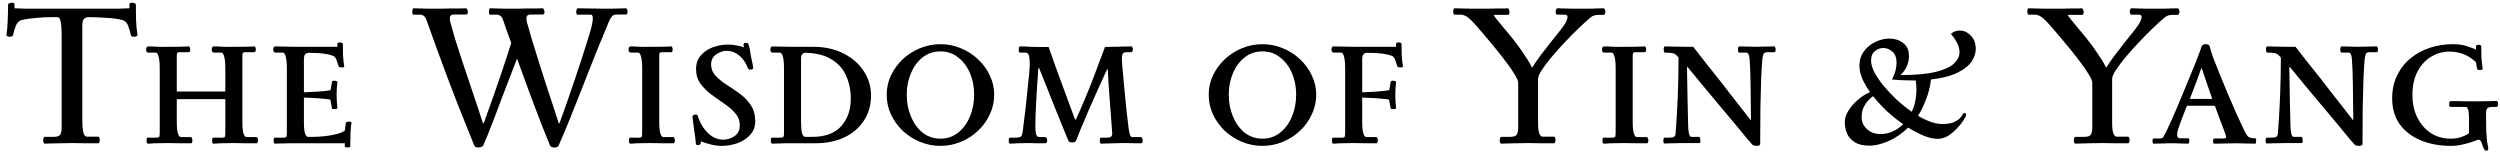 <svg width="349" height="22" viewBox="0 0 349 22" fill="none" xmlns="http://www.w3.org/2000/svg">
<path d="M11.49 16.612C11.49 17.321 11.518 17.853 11.574 18.208C11.648 18.563 11.732 18.796 11.826 18.908C11.919 19.02 12.003 19.076 12.078 19.076H13.702C13.851 19.076 13.926 19.253 13.926 19.608C13.926 19.683 13.907 19.767 13.87 19.86C13.851 19.953 13.795 20 13.702 20C13.123 20 12.526 20 11.91 20C11.312 19.981 10.734 19.972 10.174 19.972C9.39 19.972 8.764 19.981 8.298 20C7.831 20 7.448 20.009 7.15 20.028C6.851 20.047 6.552 20.056 6.254 20.056C6.179 20.056 6.123 20.009 6.086 19.916C6.048 19.823 6.03 19.72 6.03 19.608C6.03 19.477 6.048 19.365 6.086 19.272C6.123 19.16 6.179 19.104 6.254 19.104H7.458C7.943 19.104 8.251 19.011 8.382 18.824C8.531 18.637 8.606 18.301 8.606 17.816V4.852C8.606 3.209 8.419 2.388 8.046 2.388H7.458C6.599 2.388 5.796 2.425 5.05 2.5C4.303 2.556 3.612 2.659 2.978 2.808C2.623 2.92 2.362 3.2 2.194 3.648C2.026 4.096 1.904 4.507 1.83 4.88C1.811 4.973 1.755 5.039 1.662 5.076C1.587 5.113 1.503 5.132 1.41 5.132C1.298 5.132 1.176 5.113 1.046 5.076C0.934 5.02 0.887 4.955 0.906 4.88C0.999 4.301 1.055 3.629 1.074 2.864C1.111 2.08 1.13 1.333 1.13 0.624C1.13 0.549 1.195 0.493 1.326 0.456C1.456 0.4 1.578 0.372 1.69 0.372C1.914 0.372 2.026 0.456 2.026 0.624V1.156C2.511 1.175 3.015 1.193 3.538 1.212C4.079 1.212 4.742 1.212 5.526 1.212H13.898C14.906 1.212 15.736 1.212 16.39 1.212C17.043 1.193 17.603 1.175 18.07 1.156V0.624C18.07 0.456 18.182 0.372 18.406 0.372C18.518 0.372 18.639 0.4 18.77 0.456C18.9 0.493 18.966 0.549 18.966 0.624C18.966 1.333 18.975 2.08 18.994 2.864C19.031 3.629 19.096 4.301 19.19 4.88C19.208 4.955 19.152 5.02 19.022 5.076C18.91 5.113 18.798 5.132 18.686 5.132C18.592 5.132 18.499 5.113 18.406 5.076C18.331 5.039 18.284 4.973 18.266 4.88C18.191 4.507 18.07 4.096 17.902 3.648C17.752 3.2 17.491 2.92 17.118 2.808C16.483 2.64 15.774 2.537 14.99 2.5C14.206 2.444 13.356 2.407 12.442 2.388C12.05 2.407 11.788 2.519 11.658 2.724C11.546 2.911 11.49 3.228 11.49 3.676V16.612Z" fill="black"/>
<path d="M33.836 17.004C33.836 17.788 33.892 18.339 34.004 18.656C34.116 18.973 34.247 19.132 34.396 19.132H35.796C35.852 19.132 35.899 19.179 35.936 19.272C35.992 19.365 36.02 19.477 36.02 19.608C36.02 19.701 36.001 19.795 35.964 19.888C35.945 19.963 35.908 20 35.852 20C35.516 20 35.077 20 34.536 20C33.995 19.981 33.351 19.972 32.604 19.972C31.708 19.972 31.073 19.981 30.7 20C30.327 20.037 30.028 20.056 29.804 20.056C29.729 20.056 29.673 20 29.636 19.888C29.617 19.776 29.608 19.683 29.608 19.608C29.608 19.515 29.617 19.431 29.636 19.356C29.673 19.263 29.72 19.216 29.776 19.216H31.036C31.241 19.216 31.363 19.169 31.4 19.076C31.437 18.983 31.456 18.759 31.456 18.404V13.84H24.68V17.004C24.68 17.788 24.736 18.339 24.848 18.656C24.96 18.973 25.091 19.132 25.24 19.132H26.64C26.696 19.132 26.743 19.179 26.78 19.272C26.836 19.365 26.864 19.477 26.864 19.608C26.864 19.701 26.845 19.795 26.808 19.888C26.789 19.963 26.752 20 26.696 20C26.36 20 25.921 20 25.38 20C24.839 19.981 24.195 19.972 23.448 19.972C22.552 19.972 21.917 19.981 21.544 20C21.171 20.037 20.872 20.056 20.648 20.056C20.573 20.056 20.517 20 20.48 19.888C20.461 19.776 20.452 19.683 20.452 19.608C20.452 19.515 20.461 19.431 20.48 19.356C20.517 19.263 20.564 19.216 20.62 19.216H21.88C22.085 19.216 22.207 19.169 22.244 19.076C22.281 18.983 22.3 18.759 22.3 18.404V9.584C22.3 8.8 22.244 8.231 22.132 7.876C22.039 7.521 21.908 7.344 21.74 7.344H20.732C20.508 7.344 20.396 7.204 20.396 6.924C20.396 6.625 20.499 6.476 20.704 6.476C21.059 6.476 21.479 6.495 21.964 6.532C22.449 6.551 22.944 6.551 23.448 6.532C23.784 6.532 24.176 6.532 24.624 6.532C25.091 6.513 25.492 6.504 25.828 6.504C26.183 6.485 26.36 6.476 26.36 6.476C26.416 6.476 26.463 6.523 26.5 6.616C26.537 6.709 26.556 6.803 26.556 6.896C26.556 7.157 26.481 7.288 26.332 7.288H25.044C24.913 7.288 24.82 7.316 24.764 7.372C24.708 7.428 24.68 7.549 24.68 7.736V12.776H31.456V9.584C31.456 8.8 31.4 8.231 31.288 7.876C31.195 7.521 31.064 7.344 30.896 7.344H29.888C29.664 7.344 29.552 7.204 29.552 6.924C29.552 6.625 29.655 6.476 29.86 6.476C30.215 6.476 30.635 6.495 31.12 6.532C31.605 6.551 32.1 6.551 32.604 6.532C32.94 6.532 33.332 6.532 33.78 6.532C34.247 6.513 34.648 6.504 34.984 6.504C35.339 6.485 35.516 6.476 35.516 6.476C35.572 6.476 35.619 6.523 35.656 6.616C35.693 6.709 35.712 6.803 35.712 6.896C35.712 7.157 35.637 7.288 35.488 7.288H34.2C34.069 7.288 33.976 7.316 33.92 7.372C33.864 7.428 33.836 7.549 33.836 7.736V17.004Z" fill="black"/>
<path d="M42.426 12.888C43.023 12.869 43.593 12.841 44.134 12.804C44.694 12.767 45.161 12.729 45.534 12.692C45.907 12.636 46.113 12.599 46.15 12.58L46.346 11.404C46.383 11.311 46.514 11.264 46.738 11.264C46.794 11.264 46.869 11.283 46.962 11.32C47.055 11.339 47.102 11.385 47.102 11.46C47.065 11.759 47.037 12.048 47.018 12.328C46.999 12.589 46.99 12.879 46.99 13.196C46.99 13.476 46.999 13.784 47.018 14.12C47.037 14.437 47.065 14.755 47.102 15.072C47.102 15.128 47.046 15.175 46.934 15.212C46.841 15.231 46.747 15.24 46.654 15.24C46.579 15.24 46.505 15.231 46.43 15.212C46.374 15.193 46.346 15.165 46.346 15.128L46.122 13.924C46.085 13.887 45.879 13.849 45.506 13.812C45.151 13.775 44.703 13.737 44.162 13.7C43.621 13.663 43.042 13.635 42.426 13.616V17.004C42.426 17.788 42.482 18.339 42.594 18.656C42.706 18.955 42.837 19.104 42.986 19.104H43.882C44.759 19.085 45.59 19.001 46.374 18.852C47.177 18.703 47.765 18.497 48.138 18.236L48.278 17.144C48.297 17.088 48.353 17.051 48.446 17.032C48.558 16.995 48.651 16.976 48.726 16.976C48.819 16.976 48.903 16.985 48.978 17.004C49.053 17.023 49.081 17.069 49.062 17.144C48.987 17.629 48.941 18.18 48.922 18.796C48.903 19.393 48.894 19.944 48.894 20.448C48.894 20.504 48.847 20.541 48.754 20.56C48.679 20.579 48.614 20.588 48.558 20.588C48.483 20.588 48.39 20.579 48.278 20.56C48.185 20.541 48.138 20.504 48.138 20.448V20H43.154C42.015 20 41.138 20 40.522 20C39.906 20.019 39.449 20.028 39.15 20.028C38.851 20.047 38.599 20.056 38.394 20.056C38.319 20.056 38.263 20 38.226 19.888C38.207 19.776 38.198 19.683 38.198 19.608C38.198 19.515 38.207 19.431 38.226 19.356C38.263 19.263 38.31 19.216 38.366 19.216H39.626C39.831 19.216 39.953 19.169 39.99 19.076C40.027 18.983 40.046 18.759 40.046 18.404V9.584C40.046 8.8 39.99 8.231 39.878 7.876C39.785 7.521 39.654 7.344 39.486 7.344H38.478C38.254 7.344 38.142 7.204 38.142 6.924C38.142 6.625 38.245 6.476 38.45 6.476C38.805 6.476 39.234 6.485 39.738 6.504C40.261 6.523 40.783 6.532 41.306 6.532H47.102V6.084C47.102 6.028 47.139 5.991 47.214 5.972C47.289 5.935 47.363 5.916 47.438 5.916C47.513 5.916 47.597 5.935 47.69 5.972C47.802 5.991 47.858 6.028 47.858 6.084C47.858 6.588 47.867 7.139 47.886 7.736C47.923 8.333 47.979 8.837 48.054 9.248C48.073 9.304 48.045 9.351 47.97 9.388C47.895 9.407 47.821 9.416 47.746 9.416C47.671 9.416 47.569 9.407 47.438 9.388C47.326 9.351 47.27 9.304 47.27 9.248C47.195 8.987 47.102 8.707 46.99 8.408C46.897 8.109 46.738 7.904 46.514 7.792C46.159 7.661 45.721 7.559 45.198 7.484C44.675 7.409 43.975 7.372 43.098 7.372C42.837 7.391 42.659 7.475 42.566 7.624C42.473 7.755 42.426 7.979 42.426 8.296V12.888Z" fill="black"/>
<path d="M77.974 20.336C77.899 20.504 77.703 20.588 77.386 20.588C77.087 20.588 76.891 20.504 76.798 20.336C76.499 19.645 75.958 18.292 75.174 16.276C74.39 14.241 73.391 11.544 72.178 8.184C71.581 9.733 70.983 11.283 70.386 12.832C69.807 14.381 69.266 15.809 68.762 17.116C68.258 18.423 67.819 19.496 67.446 20.336C67.409 20.411 67.325 20.467 67.194 20.504C67.082 20.56 66.951 20.588 66.802 20.588C66.503 20.588 66.307 20.504 66.214 20.336C65.859 19.477 65.103 17.592 63.946 14.68C62.788 11.749 61.323 7.801 59.55 2.836C59.456 2.537 59.326 2.332 59.158 2.22C59.008 2.108 58.868 2.052 58.738 2.052H57.73C57.618 2.052 57.562 1.921 57.562 1.66C57.562 1.548 57.571 1.436 57.59 1.324C57.627 1.212 57.674 1.156 57.73 1.156C57.991 1.156 58.318 1.165 58.71 1.184C59.12 1.184 59.522 1.193 59.914 1.212C60.306 1.212 60.605 1.212 60.81 1.212C60.978 1.212 61.248 1.212 61.622 1.212C61.995 1.193 62.397 1.184 62.826 1.184C63.274 1.184 63.694 1.184 64.086 1.184C64.496 1.165 64.814 1.156 65.038 1.156C65.131 1.156 65.197 1.221 65.234 1.352C65.29 1.464 65.318 1.576 65.318 1.688C65.318 1.912 65.225 2.024 65.038 2.024H63.414C63.078 2.024 62.882 2.127 62.826 2.332C62.77 2.519 62.788 2.799 62.882 3.172C63.031 3.732 63.236 4.451 63.498 5.328C63.778 6.205 64.086 7.167 64.422 8.212C64.776 9.257 65.131 10.321 65.486 11.404C65.859 12.487 66.214 13.532 66.55 14.54C66.886 15.548 67.175 16.435 67.418 17.2H67.53C68.407 14.792 69.172 12.627 69.826 10.704C70.479 8.781 70.993 7.213 71.366 6C71.179 5.496 70.993 4.983 70.806 4.46C70.638 3.937 70.451 3.396 70.246 2.836C70.153 2.537 70.022 2.332 69.854 2.22C69.704 2.108 69.564 2.052 69.434 2.052H68.426C68.314 2.052 68.258 1.921 68.258 1.66C68.258 1.548 68.267 1.436 68.286 1.324C68.323 1.212 68.37 1.156 68.426 1.156C68.687 1.156 69.014 1.165 69.406 1.184C69.817 1.184 70.218 1.193 70.61 1.212C71.002 1.212 71.3 1.212 71.506 1.212C71.674 1.212 71.945 1.212 72.318 1.212C72.691 1.193 73.093 1.184 73.522 1.184C73.97 1.184 74.39 1.184 74.782 1.184C75.192 1.165 75.51 1.156 75.734 1.156C75.827 1.156 75.892 1.221 75.93 1.352C75.986 1.464 76.014 1.576 76.014 1.688C76.014 1.912 75.921 2.024 75.734 2.024H74.11C73.774 2.024 73.578 2.127 73.522 2.332C73.466 2.519 73.484 2.799 73.578 3.172C73.727 3.732 73.933 4.451 74.194 5.328C74.455 6.205 74.754 7.167 75.09 8.212C75.426 9.257 75.762 10.321 76.098 11.404C76.453 12.487 76.798 13.532 77.134 14.54C77.47 15.548 77.759 16.435 78.002 17.2H78.114C78.991 14.773 79.747 12.599 80.382 10.676C81.035 8.753 81.549 7.176 81.922 5.944C82.314 4.712 82.547 3.919 82.622 3.564C82.659 3.359 82.687 3.181 82.706 3.032C82.743 2.883 82.762 2.752 82.762 2.64C82.762 2.248 82.678 2.052 82.51 2.052H80.662C80.513 2.052 80.438 1.931 80.438 1.688C80.438 1.576 80.457 1.464 80.494 1.352C80.531 1.221 80.587 1.156 80.662 1.156C81.147 1.156 81.735 1.165 82.426 1.184C83.117 1.203 83.723 1.212 84.246 1.212C84.489 1.212 84.815 1.212 85.226 1.212C85.655 1.193 86.075 1.184 86.486 1.184C86.897 1.165 87.195 1.156 87.382 1.156C87.457 1.156 87.513 1.212 87.55 1.324C87.587 1.436 87.606 1.548 87.606 1.66C87.606 1.903 87.531 2.024 87.382 2.024H86.038C85.776 2.024 85.571 2.117 85.422 2.304C85.272 2.472 85.142 2.687 85.03 2.948C84.433 4.367 83.798 5.907 83.126 7.568C82.472 9.211 81.829 10.844 81.194 12.468C80.559 14.092 79.962 15.595 79.402 16.976C78.842 18.339 78.366 19.459 77.974 20.336Z" fill="black"/>
<path d="M92.028 17.004C92.028 17.788 92.084 18.339 92.196 18.656C92.308 18.973 92.438 19.132 92.588 19.132H93.988C94.044 19.132 94.09 19.179 94.128 19.272C94.184 19.365 94.212 19.477 94.212 19.608C94.212 19.701 94.193 19.795 94.156 19.888C94.137 19.963 94.1 20 94.044 20C93.708 20 93.269 20 92.728 20C92.186 19.981 91.542 19.972 90.796 19.972C89.9 19.972 89.265 19.981 88.892 20C88.518 20.037 88.22 20.056 87.996 20.056C87.921 20.056 87.865 20 87.828 19.888C87.809 19.776 87.8 19.683 87.8 19.608C87.8 19.515 87.809 19.431 87.828 19.356C87.865 19.263 87.912 19.216 87.968 19.216H89.228C89.433 19.216 89.554 19.169 89.592 19.076C89.629 18.983 89.648 18.759 89.648 18.404V9.584C89.648 8.8 89.592 8.231 89.48 7.876C89.386 7.521 89.256 7.344 89.088 7.344H88.08C87.856 7.344 87.744 7.204 87.744 6.924C87.744 6.625 87.846 6.476 88.052 6.476C88.406 6.476 88.826 6.495 89.312 6.532C89.797 6.551 90.292 6.551 90.796 6.532C91.132 6.532 91.524 6.532 91.972 6.532C92.438 6.513 92.84 6.504 93.176 6.504C93.53 6.485 93.708 6.476 93.708 6.476C93.764 6.476 93.81 6.523 93.848 6.616C93.885 6.709 93.904 6.803 93.904 6.896C93.904 7.157 93.829 7.288 93.68 7.288H92.392C92.261 7.288 92.168 7.316 92.112 7.372C92.056 7.428 92.028 7.549 92.028 7.736V17.004Z" fill="black"/>
<path d="M103.862 6.616C103.843 6.523 103.824 6.448 103.806 6.392C103.806 6.317 103.806 6.261 103.806 6.224C103.806 6.056 103.899 5.972 104.086 5.972C104.235 5.972 104.338 6 104.394 6.056C104.468 6.093 104.524 6.215 104.562 6.42C104.655 6.719 104.711 6.989 104.73 7.232C104.767 7.456 104.804 7.68 104.842 7.904C104.898 8.147 104.944 8.371 104.982 8.576C105.038 8.763 105.094 9.071 105.15 9.5C105.15 9.649 105.028 9.724 104.786 9.724C104.711 9.724 104.636 9.715 104.562 9.696C104.487 9.659 104.431 9.593 104.394 9.5C104.151 8.809 103.768 8.24 103.246 7.792C102.723 7.344 102.135 7.111 101.482 7.092C100.959 7.092 100.455 7.26 99.97 7.596C99.503 7.932 99.27 8.399 99.27 8.996C99.27 9.593 99.475 10.116 99.886 10.564C100.296 11.012 100.81 11.432 101.426 11.824C102.042 12.216 102.658 12.636 103.274 13.084C103.89 13.532 104.403 14.064 104.814 14.68C105.224 15.296 105.43 16.052 105.43 16.948C105.43 17.713 105.187 18.348 104.702 18.852C104.235 19.356 103.638 19.739 102.91 20C102.2 20.243 101.472 20.364 100.726 20.364C100.203 20.364 99.671 20.289 99.13 20.14C98.607 20.009 98.178 19.869 97.842 19.72C97.842 19.925 97.823 20.056 97.786 20.112C97.767 20.168 97.674 20.215 97.506 20.252H97.394C97.244 20.252 97.16 20.177 97.142 20.028C97.086 19.375 97.011 18.787 96.918 18.264C96.843 17.723 96.759 17.06 96.666 16.276C96.666 16.183 96.712 16.117 96.806 16.08C96.899 16.024 97.002 15.996 97.114 15.996C97.282 15.996 97.375 16.043 97.394 16.136C97.562 16.696 97.814 17.237 98.15 17.76C98.486 18.264 98.896 18.684 99.382 19.02C99.867 19.337 100.399 19.496 100.978 19.496C101.519 19.496 102.032 19.337 102.518 19.02C103.022 18.684 103.274 18.18 103.274 17.508C103.274 16.855 103.068 16.295 102.658 15.828C102.247 15.343 101.734 14.895 101.118 14.484C100.52 14.073 99.914 13.644 99.298 13.196C98.7 12.748 98.196 12.244 97.786 11.684C97.375 11.124 97.17 10.443 97.17 9.64C97.17 8.893 97.384 8.268 97.814 7.764C98.243 7.26 98.794 6.877 99.466 6.616C100.156 6.355 100.884 6.224 101.65 6.224C102.116 6.224 102.536 6.271 102.91 6.364C103.302 6.439 103.619 6.523 103.862 6.616Z" fill="black"/>
<path d="M113.449 6.532C115.129 6.532 116.575 6.849 117.789 7.484C119.002 8.1 119.935 8.921 120.589 9.948C121.261 10.975 121.597 12.095 121.597 13.308C121.597 14.689 121.251 15.884 120.561 16.892C119.889 17.9 118.965 18.675 117.789 19.216C116.613 19.739 115.297 20 113.841 20H110.789C110.266 20 109.846 20 109.529 20C109.23 20.019 108.95 20.028 108.689 20.028C108.446 20.047 108.147 20.056 107.793 20.056C107.737 20.056 107.69 20.009 107.653 19.916C107.615 19.804 107.597 19.711 107.597 19.636C107.597 19.543 107.606 19.449 107.625 19.356C107.662 19.263 107.699 19.216 107.737 19.216H109.109C109.333 19.216 109.445 19.057 109.445 18.74V9.556C109.445 8.081 109.239 7.344 108.829 7.344H107.849C107.643 7.344 107.541 7.204 107.541 6.924C107.541 6.812 107.559 6.709 107.597 6.616C107.653 6.523 107.718 6.476 107.793 6.476C107.793 6.476 108.091 6.485 108.689 6.504C109.305 6.523 109.986 6.532 110.733 6.532H113.449ZM113.421 19.104C115.194 19.104 116.529 18.609 117.425 17.62C118.321 16.612 118.769 15.343 118.769 13.812C118.769 12.617 118.554 11.544 118.125 10.592C117.714 9.64 117.051 8.884 116.137 8.324C115.241 7.745 114.055 7.428 112.581 7.372C112.077 7.335 111.825 7.605 111.825 8.184V16.92C111.825 17.685 111.871 18.245 111.965 18.6C112.077 18.936 112.226 19.104 112.413 19.104H113.421Z" fill="black"/>
<path d="M131.287 6.168C132.276 6.168 133.219 6.355 134.115 6.728C135.029 7.101 135.832 7.615 136.523 8.268C137.232 8.921 137.783 9.677 138.175 10.536C138.585 11.376 138.791 12.272 138.791 13.224C138.791 14.195 138.585 15.109 138.175 15.968C137.783 16.827 137.232 17.592 136.523 18.264C135.832 18.917 135.029 19.431 134.115 19.804C133.219 20.177 132.276 20.364 131.287 20.364C130.297 20.364 129.345 20.177 128.431 19.804C127.535 19.431 126.732 18.917 126.023 18.264C125.332 17.592 124.781 16.827 124.371 15.968C123.979 15.109 123.783 14.195 123.783 13.224C123.783 12.272 123.979 11.376 124.371 10.536C124.781 9.677 125.332 8.921 126.023 8.268C126.732 7.615 127.535 7.101 128.431 6.728C129.345 6.355 130.297 6.168 131.287 6.168ZM131.287 7.176C130.335 7.176 129.504 7.456 128.795 8.016C128.104 8.557 127.563 9.285 127.171 10.2C126.779 11.115 126.583 12.123 126.583 13.224C126.583 14.325 126.779 15.343 127.171 16.276C127.563 17.209 128.104 17.956 128.795 18.516C129.504 19.076 130.335 19.356 131.287 19.356C132.239 19.356 133.06 19.076 133.751 18.516C134.46 17.956 135.011 17.209 135.403 16.276C135.795 15.343 135.991 14.325 135.991 13.224C135.991 12.123 135.795 11.115 135.403 10.2C135.011 9.285 134.46 8.557 133.751 8.016C133.06 7.456 132.239 7.176 131.287 7.176Z" fill="black"/>
<path d="M157.223 7.288C156.869 7.288 156.673 7.465 156.635 7.82C156.598 8.156 156.617 8.688 156.691 9.416C156.785 10.368 156.878 11.395 156.971 12.496C157.083 13.579 157.186 14.605 157.279 15.576C157.391 16.547 157.485 17.34 157.559 17.956C157.597 18.236 157.653 18.507 157.727 18.768C157.802 19.011 157.905 19.132 158.035 19.132H159.267C159.342 19.132 159.398 19.188 159.435 19.3C159.491 19.393 159.519 19.496 159.519 19.608C159.519 19.869 159.445 20 159.295 20C159.09 20 158.801 20 158.427 20C158.054 19.981 157.69 19.972 157.335 19.972C156.999 19.972 156.738 19.972 156.551 19.972C156.327 19.972 156.01 19.981 155.599 20C155.207 20 154.825 20.009 154.451 20.028C154.097 20.047 153.854 20.056 153.723 20.056C153.649 20.056 153.593 20.009 153.555 19.916C153.537 19.804 153.527 19.711 153.527 19.636C153.527 19.356 153.583 19.216 153.695 19.216H154.563C155.067 19.216 155.301 19.001 155.263 18.572C155.245 18.348 155.217 17.965 155.179 17.424C155.142 16.883 155.095 16.257 155.039 15.548C154.983 14.839 154.927 14.111 154.871 13.364C154.815 12.617 154.769 11.927 154.731 11.292C154.694 10.639 154.666 10.107 154.647 9.696H154.535C154.143 10.536 153.723 11.46 153.275 12.468C152.827 13.476 152.389 14.465 151.959 15.436C151.549 16.407 151.185 17.265 150.867 18.012C150.569 18.759 150.354 19.3 150.223 19.636C150.149 19.804 149.962 19.888 149.663 19.888C149.383 19.888 149.206 19.795 149.131 19.608C148.945 19.123 148.683 18.488 148.347 17.704C148.03 16.901 147.675 16.024 147.283 15.072C146.91 14.12 146.527 13.159 146.135 12.188C145.743 11.217 145.379 10.312 145.043 9.472H144.959C144.679 13.336 144.539 15.949 144.539 17.312C144.521 18.021 144.558 18.507 144.651 18.768C144.745 19.011 144.875 19.132 145.043 19.132H145.911C146.005 19.132 146.07 19.188 146.107 19.3C146.163 19.393 146.191 19.487 146.191 19.58C146.191 19.86 146.098 20 145.911 20C145.426 20 145.015 20 144.679 20C144.343 19.981 144.007 19.972 143.671 19.972C143.149 19.972 142.626 19.981 142.103 20C141.581 20.037 141.207 20.056 140.983 20.056C140.927 20.056 140.881 20.009 140.843 19.916C140.825 19.804 140.815 19.711 140.815 19.636C140.815 19.543 140.825 19.449 140.843 19.356C140.881 19.263 140.937 19.216 141.011 19.216H141.683C142.001 19.216 142.234 19.188 142.383 19.132C142.551 19.076 142.663 18.917 142.719 18.656C142.775 18.339 142.841 17.844 142.915 17.172C143.009 16.5 143.102 15.744 143.195 14.904C143.289 14.064 143.373 13.243 143.447 12.44C143.541 11.619 143.615 10.909 143.671 10.312C143.727 9.696 143.755 9.295 143.755 9.108C143.755 8.399 143.709 7.932 143.615 7.708C143.541 7.465 143.391 7.344 143.167 7.344H142.383C142.271 7.344 142.215 7.195 142.215 6.896C142.215 6.616 142.271 6.476 142.383 6.476C142.906 6.476 143.354 6.495 143.727 6.532C144.119 6.551 144.567 6.56 145.071 6.56H146.387C146.649 7.288 146.938 8.109 147.255 9.024C147.591 9.92 147.927 10.835 148.263 11.768C148.599 12.683 148.926 13.569 149.243 14.428C149.561 15.287 149.841 16.043 150.083 16.696H150.195C150.587 15.837 150.989 14.913 151.399 13.924C151.829 12.916 152.23 11.927 152.603 10.956C152.977 9.985 153.303 9.117 153.583 8.352C153.882 7.568 154.106 6.971 154.255 6.56C154.479 6.56 154.815 6.551 155.263 6.532C155.73 6.513 156.206 6.504 156.691 6.504C157.195 6.485 157.606 6.476 157.923 6.476C157.998 6.476 158.054 6.523 158.091 6.616C158.129 6.691 158.147 6.775 158.147 6.868C158.147 6.961 158.129 7.055 158.091 7.148C158.054 7.241 157.998 7.288 157.923 7.288H157.223Z" fill="black"/>
<path d="M176.24 6.168C177.229 6.168 178.172 6.355 179.068 6.728C179.983 7.101 180.785 7.615 181.476 8.268C182.185 8.921 182.736 9.677 183.128 10.536C183.539 11.376 183.744 12.272 183.744 13.224C183.744 14.195 183.539 15.109 183.128 15.968C182.736 16.827 182.185 17.592 181.476 18.264C180.785 18.917 179.983 19.431 179.068 19.804C178.172 20.177 177.229 20.364 176.24 20.364C175.251 20.364 174.299 20.177 173.384 19.804C172.488 19.431 171.685 18.917 170.976 18.264C170.285 17.592 169.735 16.827 169.324 15.968C168.932 15.109 168.736 14.195 168.736 13.224C168.736 12.272 168.932 11.376 169.324 10.536C169.735 9.677 170.285 8.921 170.976 8.268C171.685 7.615 172.488 7.101 173.384 6.728C174.299 6.355 175.251 6.168 176.24 6.168ZM176.24 7.176C175.288 7.176 174.457 7.456 173.748 8.016C173.057 8.557 172.516 9.285 172.124 10.2C171.732 11.115 171.536 12.123 171.536 13.224C171.536 14.325 171.732 15.343 172.124 16.276C172.516 17.209 173.057 17.956 173.748 18.516C174.457 19.076 175.288 19.356 176.24 19.356C177.192 19.356 178.013 19.076 178.704 18.516C179.413 17.956 179.964 17.209 180.356 16.276C180.748 15.343 180.944 14.325 180.944 13.224C180.944 12.123 180.748 11.115 180.356 10.2C179.964 9.285 179.413 8.557 178.704 8.016C178.013 7.456 177.192 7.176 176.24 7.176Z" fill="black"/>
<path d="M190.164 12.888C190.762 12.869 191.34 12.841 191.9 12.804C192.46 12.767 192.927 12.729 193.3 12.692C193.692 12.636 193.907 12.599 193.944 12.58L194.14 11.404C194.178 11.311 194.308 11.264 194.532 11.264C194.588 11.264 194.663 11.283 194.756 11.32C194.85 11.339 194.896 11.385 194.896 11.46C194.859 11.759 194.831 12.048 194.812 12.328C194.794 12.589 194.784 12.879 194.784 13.196C194.784 13.476 194.794 13.784 194.812 14.12C194.831 14.437 194.859 14.755 194.896 15.072C194.896 15.128 194.84 15.175 194.728 15.212C194.635 15.231 194.542 15.24 194.448 15.24C194.374 15.24 194.299 15.231 194.224 15.212C194.168 15.193 194.14 15.165 194.14 15.128L193.916 13.924C193.879 13.887 193.674 13.849 193.3 13.812C192.927 13.775 192.46 13.737 191.9 13.7C191.359 13.663 190.78 13.635 190.164 13.616V17.004C190.164 17.788 190.22 18.339 190.332 18.656C190.444 18.973 190.575 19.132 190.724 19.132H192.124C192.18 19.132 192.227 19.179 192.264 19.272C192.32 19.365 192.348 19.477 192.348 19.608C192.348 19.701 192.33 19.795 192.292 19.888C192.274 19.963 192.236 20 192.18 20C191.844 20 191.406 20 190.864 20C190.323 19.981 189.679 19.972 188.932 19.972C188.036 19.972 187.402 19.981 187.028 20C186.655 20.037 186.356 20.056 186.132 20.056C186.058 20.056 186.002 20 185.964 19.888C185.946 19.776 185.936 19.683 185.936 19.608C185.936 19.515 185.946 19.431 185.964 19.356C186.002 19.263 186.048 19.216 186.104 19.216H187.364C187.57 19.216 187.691 19.169 187.728 19.076C187.766 18.983 187.784 18.759 187.784 18.404V9.584C187.784 8.8 187.728 8.231 187.616 7.876C187.523 7.521 187.392 7.344 187.224 7.344H186.216C185.992 7.344 185.88 7.204 185.88 6.924C185.88 6.625 185.983 6.476 186.188 6.476C186.543 6.476 186.972 6.485 187.476 6.504C187.999 6.523 188.522 6.532 189.044 6.532H194.896V6.084C194.896 6.028 194.934 5.991 195.008 5.972C195.083 5.935 195.158 5.916 195.232 5.916C195.307 5.916 195.391 5.935 195.484 5.972C195.596 5.991 195.652 6.028 195.652 6.084C195.652 6.588 195.662 7.139 195.68 7.736C195.718 8.333 195.774 8.837 195.848 9.248C195.867 9.304 195.839 9.351 195.764 9.388C195.69 9.407 195.615 9.416 195.54 9.416C195.466 9.416 195.363 9.407 195.232 9.388C195.12 9.351 195.064 9.304 195.064 9.248C194.99 8.987 194.896 8.707 194.784 8.408C194.691 8.109 194.532 7.904 194.308 7.792C193.954 7.661 193.506 7.559 192.964 7.484C192.423 7.409 191.714 7.372 190.836 7.372C190.575 7.391 190.398 7.475 190.304 7.624C190.211 7.755 190.164 7.979 190.164 8.296V12.888Z" fill="black"/>
<path d="M211.938 11.544C211.938 11.32 211.798 10.975 211.518 10.508C211.238 10.023 210.874 9.481 210.426 8.884C209.978 8.268 209.492 7.643 208.97 7.008C208.447 6.373 207.952 5.776 207.486 5.216C207.019 4.656 206.627 4.199 206.31 3.844C205.638 3.06 205.143 2.565 204.826 2.36C204.508 2.155 204.219 2.052 203.958 2.052H203.062C203.006 2.052 202.959 2.005 202.922 1.912C202.884 1.8 202.866 1.688 202.866 1.576C202.866 1.483 202.884 1.389 202.922 1.296C202.94 1.203 202.987 1.156 203.062 1.156C203.323 1.156 203.659 1.165 204.07 1.184C204.48 1.184 204.91 1.193 205.358 1.212C205.806 1.212 206.198 1.212 206.534 1.212C206.814 1.212 207.168 1.212 207.598 1.212C208.046 1.193 208.484 1.184 208.914 1.184C209.362 1.184 209.735 1.184 210.034 1.184C210.332 1.165 210.482 1.156 210.482 1.156C210.556 1.156 210.612 1.221 210.65 1.352C210.706 1.464 210.734 1.576 210.734 1.688C210.734 1.781 210.715 1.875 210.678 1.968C210.64 2.043 210.575 2.08 210.482 2.08H208.522C208.522 2.136 208.652 2.332 208.914 2.668C209.194 3.004 209.548 3.433 209.978 3.956C210.426 4.479 210.892 5.048 211.378 5.664C211.863 6.28 212.32 6.915 212.75 7.568C213.198 8.203 213.562 8.809 213.842 9.388H213.926C214.206 8.921 214.57 8.389 215.018 7.792C215.484 7.176 215.96 6.56 216.446 5.944C216.95 5.328 217.398 4.768 217.79 4.264C218.182 3.76 218.443 3.387 218.574 3.144C218.742 2.808 218.826 2.556 218.826 2.388C218.826 2.257 218.788 2.173 218.714 2.136C218.658 2.08 218.592 2.052 218.518 2.052H217.426C217.351 2.052 217.286 2.015 217.23 1.94C217.192 1.847 217.174 1.753 217.174 1.66C217.174 1.548 217.192 1.436 217.23 1.324C217.286 1.212 217.351 1.156 217.426 1.156C217.668 1.156 217.986 1.165 218.378 1.184C218.788 1.184 219.208 1.193 219.638 1.212C220.067 1.212 220.431 1.212 220.73 1.212C220.972 1.212 221.29 1.212 221.682 1.212C222.092 1.193 222.494 1.184 222.886 1.184C223.296 1.165 223.614 1.156 223.838 1.156C223.931 1.156 223.996 1.212 224.034 1.324C224.09 1.417 224.118 1.511 224.118 1.604C224.118 1.716 224.09 1.828 224.034 1.94C223.996 2.033 223.931 2.08 223.838 2.08H223.138C222.932 2.08 222.727 2.108 222.522 2.164C222.335 2.22 222.139 2.341 221.934 2.528C221.467 2.92 220.916 3.424 220.282 4.04C219.666 4.637 219.031 5.281 218.378 5.972C217.724 6.663 217.118 7.344 216.558 8.016C216.016 8.669 215.568 9.267 215.214 9.808C214.878 10.331 214.71 10.732 214.71 11.012V17.06C214.71 17.863 214.775 18.404 214.906 18.684C215.036 18.945 215.167 19.076 215.298 19.076H216.922C217.071 19.076 217.146 19.253 217.146 19.608C217.146 19.683 217.127 19.767 217.09 19.86C217.071 19.953 217.015 20 216.922 20C216.343 20 215.755 20 215.158 20C214.56 19.981 213.991 19.972 213.45 19.972C212.666 19.972 212.04 19.981 211.574 20C211.126 20 210.752 20.009 210.454 20.028C210.174 20.047 209.884 20.056 209.586 20.056C209.511 20.056 209.455 20.009 209.418 19.916C209.38 19.823 209.362 19.72 209.362 19.608C209.362 19.477 209.38 19.365 209.418 19.272C209.455 19.16 209.511 19.104 209.586 19.104H210.79C211.275 19.104 211.583 19.011 211.714 18.824C211.863 18.637 211.938 18.301 211.938 17.816V11.544Z" fill="black"/>
<path d="M227.926 17.004C227.926 17.788 227.982 18.339 228.094 18.656C228.206 18.973 228.337 19.132 228.486 19.132H229.886C229.942 19.132 229.989 19.179 230.026 19.272C230.082 19.365 230.11 19.477 230.11 19.608C230.11 19.701 230.091 19.795 230.054 19.888C230.035 19.963 229.998 20 229.942 20C229.606 20 229.167 20 228.626 20C228.085 19.981 227.441 19.972 226.694 19.972C225.798 19.972 225.163 19.981 224.79 20C224.417 20.037 224.118 20.056 223.894 20.056C223.819 20.056 223.763 20 223.726 19.888C223.707 19.776 223.698 19.683 223.698 19.608C223.698 19.515 223.707 19.431 223.726 19.356C223.763 19.263 223.81 19.216 223.866 19.216H225.126C225.331 19.216 225.453 19.169 225.49 19.076C225.527 18.983 225.546 18.759 225.546 18.404V9.584C225.546 8.8 225.49 8.231 225.378 7.876C225.285 7.521 225.154 7.344 224.986 7.344H223.978C223.754 7.344 223.642 7.204 223.642 6.924C223.642 6.625 223.745 6.476 223.95 6.476C224.305 6.476 224.725 6.495 225.21 6.532C225.695 6.551 226.19 6.551 226.694 6.532C227.03 6.532 227.422 6.532 227.87 6.532C228.337 6.513 228.738 6.504 229.074 6.504C229.429 6.485 229.606 6.476 229.606 6.476C229.662 6.476 229.709 6.523 229.746 6.616C229.783 6.709 229.802 6.803 229.802 6.896C229.802 7.157 229.727 7.288 229.578 7.288H228.29C228.159 7.288 228.066 7.316 228.01 7.372C227.954 7.428 227.926 7.549 227.926 7.736V17.004Z" fill="black"/>
<path d="M244.604 20.168C244.604 20.168 244.399 19.935 243.988 19.468C243.596 18.983 243.073 18.348 242.42 17.564C241.767 16.78 241.039 15.912 240.236 14.96C239.433 14.008 238.631 13.047 237.828 12.076C237.025 11.087 236.279 10.181 235.588 9.36H235.504C235.541 11.301 235.569 12.925 235.588 14.232C235.625 15.539 235.653 16.677 235.672 17.648C235.672 18.003 235.709 18.339 235.784 18.656C235.859 18.955 235.961 19.104 236.092 19.104H237.212C237.268 19.104 237.305 19.169 237.324 19.3C237.361 19.431 237.38 19.552 237.38 19.664C237.38 19.739 237.371 19.813 237.352 19.888C237.333 19.944 237.287 19.972 237.212 19.972H234.888C234.44 19.972 233.973 19.981 233.488 20C233.003 20.019 232.62 20.028 232.34 20.028C232.303 20.028 232.265 19.991 232.228 19.916C232.209 19.841 232.2 19.767 232.2 19.692C232.2 19.599 232.209 19.496 232.228 19.384C232.265 19.272 232.303 19.216 232.34 19.216H233.012C233.329 19.216 233.553 19.179 233.684 19.104C233.815 19.029 233.889 18.88 233.908 18.656C233.964 17.984 234.02 17.2 234.076 16.304C234.132 15.408 234.179 14.475 234.216 13.504C234.253 12.533 234.281 11.581 234.3 10.648C234.319 9.696 234.328 8.828 234.328 8.044L234.188 7.876C233.964 7.615 233.74 7.465 233.516 7.428C233.311 7.372 232.947 7.344 232.424 7.344C232.312 7.344 232.256 7.195 232.256 6.896C232.256 6.616 232.312 6.476 232.424 6.476C232.667 6.476 233.04 6.485 233.544 6.504C234.067 6.504 234.599 6.513 235.14 6.532C235.681 6.532 236.092 6.532 236.372 6.532C236.372 6.532 236.54 6.747 236.876 7.176C237.212 7.587 237.641 8.137 238.164 8.828C238.705 9.5 239.293 10.237 239.928 11.04C240.563 11.843 241.179 12.636 241.776 13.42C242.373 14.185 242.905 14.867 243.372 15.464C243.839 16.061 244.175 16.491 244.38 16.752H244.436C244.417 14.867 244.399 13.215 244.38 11.796C244.361 10.359 244.315 9.155 244.24 8.184C244.184 7.624 244.035 7.344 243.792 7.344H242.812C242.737 7.344 242.681 7.297 242.644 7.204C242.625 7.092 242.616 6.98 242.616 6.868C242.616 6.775 242.635 6.691 242.672 6.616C242.709 6.523 242.756 6.476 242.812 6.476C243.092 6.476 243.465 6.485 243.932 6.504C244.399 6.523 244.8 6.532 245.136 6.532C245.528 6.532 245.967 6.523 246.452 6.504C246.937 6.485 247.357 6.476 247.712 6.476C247.749 6.476 247.787 6.523 247.824 6.616C247.861 6.691 247.88 6.775 247.88 6.868C247.88 7.148 247.824 7.288 247.712 7.288H246.732C246.452 7.288 246.275 7.363 246.2 7.512C246.125 7.661 246.069 7.895 246.032 8.212C245.976 8.735 245.92 9.603 245.864 10.816C245.827 12.011 245.789 13.411 245.752 15.016C245.733 16.621 245.724 18.311 245.724 20.084C245.724 20.271 245.556 20.364 245.22 20.364C244.94 20.364 244.735 20.299 244.604 20.168Z" fill="black"/>
<path d="M257.532 17.06C257.532 16.519 257.709 15.968 258.064 15.408C258.418 14.848 258.866 14.344 259.408 13.896C259.949 13.429 260.5 13.084 261.06 12.86C260.612 12.225 260.248 11.6 259.968 10.984C259.706 10.349 259.576 9.761 259.576 9.22C259.576 8.399 259.79 7.708 260.22 7.148C260.649 6.569 261.19 6.131 261.844 5.832C262.497 5.533 263.141 5.384 263.776 5.384C264.504 5.384 265.138 5.589 265.68 6C266.221 6.392 266.492 7.017 266.492 7.876C266.492 8.324 266.389 8.781 266.184 9.248C265.997 9.696 265.708 10.107 265.316 10.48C267.406 10.48 269.049 10.331 270.244 10.032C271.438 9.733 272.288 9.341 272.792 8.856C273.296 8.371 273.548 7.848 273.548 7.288C273.548 6.859 273.436 6.429 273.212 6C272.988 5.552 272.698 5.132 272.344 4.74C272.68 4.423 273.1 4.264 273.604 4.264C274.164 4.264 274.668 4.497 275.116 4.964C275.582 5.412 275.816 6.047 275.816 6.868C275.816 7.428 275.62 8.007 275.228 8.604C274.836 9.183 274.182 9.696 273.268 10.144C272.372 10.592 271.14 10.909 269.572 11.096C269.441 12.123 269.208 13.056 268.872 13.896C268.554 14.736 268.181 15.492 267.752 16.164C268.349 16.519 268.937 16.799 269.516 17.004C270.094 17.209 270.626 17.312 271.112 17.312C271.784 17.312 272.306 17.237 272.68 17.088C273.072 16.92 273.361 16.743 273.548 16.556C273.734 16.351 273.874 16.173 273.968 16.024C274.061 15.856 274.154 15.772 274.248 15.772C274.397 15.772 274.472 15.856 274.472 16.024C274.472 16.155 274.36 16.397 274.136 16.752C273.912 17.107 273.604 17.489 273.212 17.9C272.838 18.311 272.418 18.665 271.952 18.964C271.485 19.244 271 19.384 270.496 19.384C269.936 19.384 269.301 19.244 268.592 18.964C267.882 18.665 267.145 18.283 266.38 17.816C265.484 18.675 264.55 19.309 263.58 19.72C262.609 20.131 261.75 20.336 261.004 20.336C260.126 20.336 259.436 20.177 258.932 19.86C258.428 19.543 258.064 19.132 257.84 18.628C257.634 18.124 257.532 17.601 257.532 17.06ZM261.2 8.464C261.2 8.912 261.349 9.444 261.648 10.06C261.965 10.657 262.394 11.292 262.936 11.964C263.477 12.617 264.084 13.261 264.756 13.896C265.446 14.531 266.156 15.1 266.884 15.604C267.089 15.175 267.248 14.699 267.36 14.176C267.472 13.635 267.528 13.065 267.528 12.468C267.528 12.057 267.5 11.647 267.444 11.236C266.94 11.236 266.408 11.227 265.848 11.208C265.288 11.189 264.709 11.152 264.112 11.096C264.28 10.816 264.429 10.461 264.56 10.032C264.69 9.584 264.756 9.145 264.756 8.716C264.756 8.044 264.56 7.54 264.168 7.204C263.794 6.868 263.374 6.7 262.908 6.7C262.478 6.7 262.086 6.849 261.732 7.148C261.377 7.428 261.2 7.867 261.2 8.464ZM262.544 18.712C263.682 18.712 264.728 18.255 265.68 17.34C264.914 16.799 264.158 16.192 263.412 15.52C262.684 14.829 262.04 14.129 261.48 13.42C260.976 13.793 260.584 14.223 260.304 14.708C260.024 15.175 259.884 15.735 259.884 16.388C259.884 17.004 260.126 17.545 260.612 18.012C261.097 18.479 261.741 18.712 262.544 18.712Z" fill="black"/>
<path d="M292.082 11.544C292.082 11.32 291.942 10.975 291.662 10.508C291.382 10.023 291.018 9.481 290.57 8.884C290.122 8.268 289.637 7.643 289.114 7.008C288.592 6.373 288.097 5.776 287.63 5.216C287.164 4.656 286.772 4.199 286.454 3.844C285.782 3.06 285.288 2.565 284.97 2.36C284.653 2.155 284.364 2.052 284.102 2.052H283.206C283.15 2.052 283.104 2.005 283.066 1.912C283.029 1.8 283.01 1.688 283.01 1.576C283.01 1.483 283.029 1.389 283.066 1.296C283.085 1.203 283.132 1.156 283.206 1.156C283.468 1.156 283.804 1.165 284.214 1.184C284.625 1.184 285.054 1.193 285.502 1.212C285.95 1.212 286.342 1.212 286.678 1.212C286.958 1.212 287.313 1.212 287.742 1.212C288.19 1.193 288.629 1.184 289.058 1.184C289.506 1.184 289.88 1.184 290.178 1.184C290.477 1.165 290.626 1.156 290.626 1.156C290.701 1.156 290.757 1.221 290.794 1.352C290.85 1.464 290.878 1.576 290.878 1.688C290.878 1.781 290.86 1.875 290.822 1.968C290.785 2.043 290.72 2.08 290.626 2.08H288.666C288.666 2.136 288.797 2.332 289.058 2.668C289.338 3.004 289.693 3.433 290.122 3.956C290.57 4.479 291.037 5.048 291.522 5.664C292.008 6.28 292.465 6.915 292.894 7.568C293.342 8.203 293.706 8.809 293.986 9.388H294.07C294.35 8.921 294.714 8.389 295.162 7.792C295.629 7.176 296.105 6.56 296.59 5.944C297.094 5.328 297.542 4.768 297.934 4.264C298.326 3.76 298.588 3.387 298.718 3.144C298.886 2.808 298.97 2.556 298.97 2.388C298.97 2.257 298.933 2.173 298.858 2.136C298.802 2.08 298.737 2.052 298.662 2.052H297.57C297.496 2.052 297.43 2.015 297.374 1.94C297.337 1.847 297.318 1.753 297.318 1.66C297.318 1.548 297.337 1.436 297.374 1.324C297.43 1.212 297.496 1.156 297.57 1.156C297.813 1.156 298.13 1.165 298.522 1.184C298.933 1.184 299.353 1.193 299.782 1.212C300.212 1.212 300.576 1.212 300.874 1.212C301.117 1.212 301.434 1.212 301.826 1.212C302.237 1.193 302.638 1.184 303.03 1.184C303.441 1.165 303.758 1.156 303.982 1.156C304.076 1.156 304.141 1.212 304.178 1.324C304.234 1.417 304.262 1.511 304.262 1.604C304.262 1.716 304.234 1.828 304.178 1.94C304.141 2.033 304.076 2.08 303.982 2.08H303.282C303.077 2.08 302.872 2.108 302.666 2.164C302.48 2.22 302.284 2.341 302.078 2.528C301.612 2.92 301.061 3.424 300.426 4.04C299.81 4.637 299.176 5.281 298.522 5.972C297.869 6.663 297.262 7.344 296.702 8.016C296.161 8.669 295.713 9.267 295.358 9.808C295.022 10.331 294.854 10.732 294.854 11.012V17.06C294.854 17.863 294.92 18.404 295.05 18.684C295.181 18.945 295.312 19.076 295.442 19.076H297.066C297.216 19.076 297.29 19.253 297.29 19.608C297.29 19.683 297.272 19.767 297.234 19.86C297.216 19.953 297.16 20 297.066 20C296.488 20 295.9 20 295.302 20C294.705 19.981 294.136 19.972 293.594 19.972C292.81 19.972 292.185 19.981 291.718 20C291.27 20 290.897 20.009 290.598 20.028C290.318 20.047 290.029 20.056 289.73 20.056C289.656 20.056 289.6 20.009 289.562 19.916C289.525 19.823 289.506 19.72 289.506 19.608C289.506 19.477 289.525 19.365 289.562 19.272C289.6 19.16 289.656 19.104 289.73 19.104H290.934C291.42 19.104 291.728 19.011 291.858 18.824C292.008 18.637 292.082 18.301 292.082 17.816V11.544Z" fill="black"/>
<path d="M307.375 6.42C307.45 6.252 307.636 6.168 307.935 6.168C308.215 6.168 308.392 6.261 308.467 6.448C308.56 6.859 308.738 7.428 308.999 8.156C309.279 8.884 309.606 9.705 309.979 10.62C310.352 11.516 310.735 12.44 311.127 13.392C311.538 14.325 311.93 15.221 312.303 16.08C312.695 16.92 313.031 17.639 313.311 18.236C313.535 18.703 313.74 19.001 313.927 19.132C314.114 19.244 314.403 19.3 314.795 19.3C314.907 19.3 314.963 19.412 314.963 19.636C314.963 19.729 314.954 19.823 314.935 19.916C314.916 20.009 314.879 20.056 314.823 20.056C314.244 20.056 313.759 20.047 313.367 20.028C312.975 20.009 312.564 20 312.135 20C311.78 20 311.351 20.009 310.847 20.028C310.343 20.047 309.764 20.056 309.111 20.056C309.036 20.056 308.99 20.019 308.971 19.944C308.952 19.851 308.943 19.767 308.943 19.692C308.943 19.449 308.999 19.328 309.111 19.328H310.455C310.66 19.328 310.763 19.244 310.763 19.076C310.763 19.02 310.688 18.787 310.539 18.376C310.39 17.965 310.194 17.443 309.951 16.808C309.727 16.173 309.475 15.492 309.195 14.764H305.303C304.911 15.735 304.584 16.575 304.323 17.284C304.062 17.993 303.931 18.479 303.931 18.74C303.931 18.964 303.968 19.113 304.043 19.188C304.118 19.263 304.192 19.3 304.267 19.3H305.415C305.564 19.3 305.639 19.412 305.639 19.636C305.639 19.729 305.62 19.823 305.583 19.916C305.564 20.009 305.527 20.056 305.471 20.056C305.004 20.056 304.631 20.047 304.351 20.028C304.09 20.028 303.847 20.019 303.623 20C303.418 20 303.175 20 302.895 20C302.559 20 302.223 20.009 301.887 20.028C301.57 20.047 301.168 20.056 300.683 20.056C300.608 20.056 300.552 20.019 300.515 19.944C300.496 19.851 300.487 19.767 300.487 19.692C300.487 19.449 300.552 19.328 300.683 19.328H301.579C301.784 19.328 301.934 19.244 302.027 19.076C302.214 18.777 302.475 18.255 302.811 17.508C303.166 16.743 303.558 15.856 303.987 14.848C304.416 13.84 304.846 12.804 305.275 11.74C305.723 10.676 306.134 9.677 306.507 8.744C306.88 7.792 307.17 7.017 307.375 6.42ZM308.831 13.812C308.57 13.047 308.308 12.291 308.047 11.544C307.804 10.797 307.58 10.135 307.375 9.556H307.291C307.048 10.247 306.787 10.965 306.507 11.712C306.227 12.459 305.956 13.159 305.695 13.812H308.831Z" fill="black"/>
<path d="M328.686 20.168C328.686 20.168 328.481 19.935 328.07 19.468C327.678 18.983 327.155 18.348 326.502 17.564C325.849 16.78 325.121 15.912 324.318 14.96C323.515 14.008 322.713 13.047 321.91 12.076C321.107 11.087 320.361 10.181 319.67 9.36H319.586C319.623 11.301 319.651 12.925 319.67 14.232C319.707 15.539 319.735 16.677 319.754 17.648C319.754 18.003 319.791 18.339 319.866 18.656C319.941 18.955 320.043 19.104 320.174 19.104H321.294C321.35 19.104 321.387 19.169 321.406 19.3C321.443 19.431 321.462 19.552 321.462 19.664C321.462 19.739 321.453 19.813 321.434 19.888C321.415 19.944 321.369 19.972 321.294 19.972H318.97C318.522 19.972 318.055 19.981 317.57 20C317.085 20.019 316.702 20.028 316.422 20.028C316.385 20.028 316.347 19.991 316.31 19.916C316.291 19.841 316.282 19.767 316.282 19.692C316.282 19.599 316.291 19.496 316.31 19.384C316.347 19.272 316.385 19.216 316.422 19.216H317.094C317.411 19.216 317.635 19.179 317.766 19.104C317.897 19.029 317.971 18.88 317.99 18.656C318.046 17.984 318.102 17.2 318.158 16.304C318.214 15.408 318.261 14.475 318.298 13.504C318.335 12.533 318.363 11.581 318.382 10.648C318.401 9.696 318.41 8.828 318.41 8.044L318.27 7.876C318.046 7.615 317.822 7.465 317.598 7.428C317.393 7.372 317.029 7.344 316.506 7.344C316.394 7.344 316.338 7.195 316.338 6.896C316.338 6.616 316.394 6.476 316.506 6.476C316.749 6.476 317.122 6.485 317.626 6.504C318.149 6.504 318.681 6.513 319.222 6.532C319.763 6.532 320.174 6.532 320.454 6.532C320.454 6.532 320.622 6.747 320.958 7.176C321.294 7.587 321.723 8.137 322.246 8.828C322.787 9.5 323.375 10.237 324.01 11.04C324.645 11.843 325.261 12.636 325.858 13.42C326.455 14.185 326.987 14.867 327.454 15.464C327.921 16.061 328.257 16.491 328.462 16.752H328.518C328.499 14.867 328.481 13.215 328.462 11.796C328.443 10.359 328.397 9.155 328.322 8.184C328.266 7.624 328.117 7.344 327.874 7.344H326.894C326.819 7.344 326.763 7.297 326.726 7.204C326.707 7.092 326.698 6.98 326.698 6.868C326.698 6.775 326.717 6.691 326.754 6.616C326.791 6.523 326.838 6.476 326.894 6.476C327.174 6.476 327.547 6.485 328.014 6.504C328.481 6.523 328.882 6.532 329.218 6.532C329.61 6.532 330.049 6.523 330.534 6.504C331.019 6.485 331.439 6.476 331.794 6.476C331.831 6.476 331.869 6.523 331.906 6.616C331.943 6.691 331.962 6.775 331.962 6.868C331.962 7.148 331.906 7.288 331.794 7.288H330.814C330.534 7.288 330.357 7.363 330.282 7.512C330.207 7.661 330.151 7.895 330.114 8.212C330.058 8.735 330.002 9.603 329.946 10.816C329.909 12.011 329.871 13.411 329.834 15.016C329.815 16.621 329.806 18.311 329.806 20.084C329.806 20.271 329.638 20.364 329.302 20.364C329.022 20.364 328.817 20.299 328.686 20.168Z" fill="black"/>
<path d="M347.052 15.856C347.052 16.901 347.061 17.732 347.08 18.348C347.117 18.945 347.155 19.403 347.192 19.72C347.248 20.019 347.285 20.233 347.304 20.364C347.341 20.513 347.36 20.653 347.36 20.784C347.36 20.952 347.267 21.036 347.08 21.036C346.931 21.036 346.8 20.905 346.688 20.644C346.595 20.383 346.501 20.131 346.408 19.888C346.315 19.627 346.184 19.496 346.016 19.496C345.941 19.496 345.717 19.571 345.344 19.72C344.971 19.869 344.495 20.009 343.916 20.14C343.356 20.289 342.759 20.364 342.124 20.364C340.612 20.364 339.231 20.112 337.98 19.608C336.748 19.104 335.768 18.367 335.04 17.396C334.312 16.407 333.948 15.193 333.948 13.756C333.948 12.524 334.181 11.441 334.648 10.508C335.115 9.556 335.74 8.763 336.524 8.128C337.327 7.475 338.223 6.989 339.212 6.672C340.22 6.336 341.265 6.168 342.348 6.168C343.057 6.168 343.645 6.233 344.112 6.364C344.579 6.495 345.092 6.681 345.652 6.924V6.476C345.652 6.327 345.773 6.252 346.016 6.252C346.259 6.252 346.38 6.327 346.38 6.476C346.38 6.98 346.389 7.503 346.408 8.044C346.445 8.567 346.501 9.071 346.576 9.556C346.613 9.705 346.473 9.78 346.156 9.78C345.951 9.78 345.829 9.715 345.792 9.584L345.652 8.688C345.073 8.147 344.476 7.764 343.86 7.54C343.244 7.316 342.591 7.204 341.9 7.204C341.023 7.204 340.192 7.437 339.408 7.904C338.624 8.371 337.989 9.052 337.504 9.948C337.019 10.844 336.776 11.945 336.776 13.252C336.776 14.465 337.009 15.529 337.476 16.444C337.943 17.359 338.577 18.077 339.38 18.6C340.183 19.104 341.088 19.356 342.096 19.356C342.656 19.356 343.123 19.291 343.496 19.16C343.888 19.029 344.177 18.908 344.364 18.796C344.569 18.665 344.672 18.6 344.672 18.6V16.724C344.672 15.94 344.625 15.445 344.532 15.24C344.439 15.035 344.345 14.932 344.252 14.932H342.096C341.965 14.932 341.9 14.792 341.9 14.512C341.9 14.437 341.909 14.353 341.928 14.26C341.965 14.167 342.021 14.12 342.096 14.12C342.376 14.12 342.74 14.12 343.188 14.12C343.655 14.12 344.112 14.129 344.56 14.148C345.008 14.148 345.372 14.148 345.652 14.148C346.529 14.148 347.145 14.139 347.5 14.12C347.873 14.101 348.219 14.092 348.536 14.092C348.592 14.092 348.639 14.139 348.676 14.232C348.713 14.325 348.732 14.419 348.732 14.512C348.732 14.587 348.713 14.68 348.676 14.792C348.657 14.885 348.611 14.932 348.536 14.932H347.92C347.565 14.932 347.332 14.997 347.22 15.128C347.108 15.259 347.052 15.501 347.052 15.856Z" fill="black"/>
</svg>
